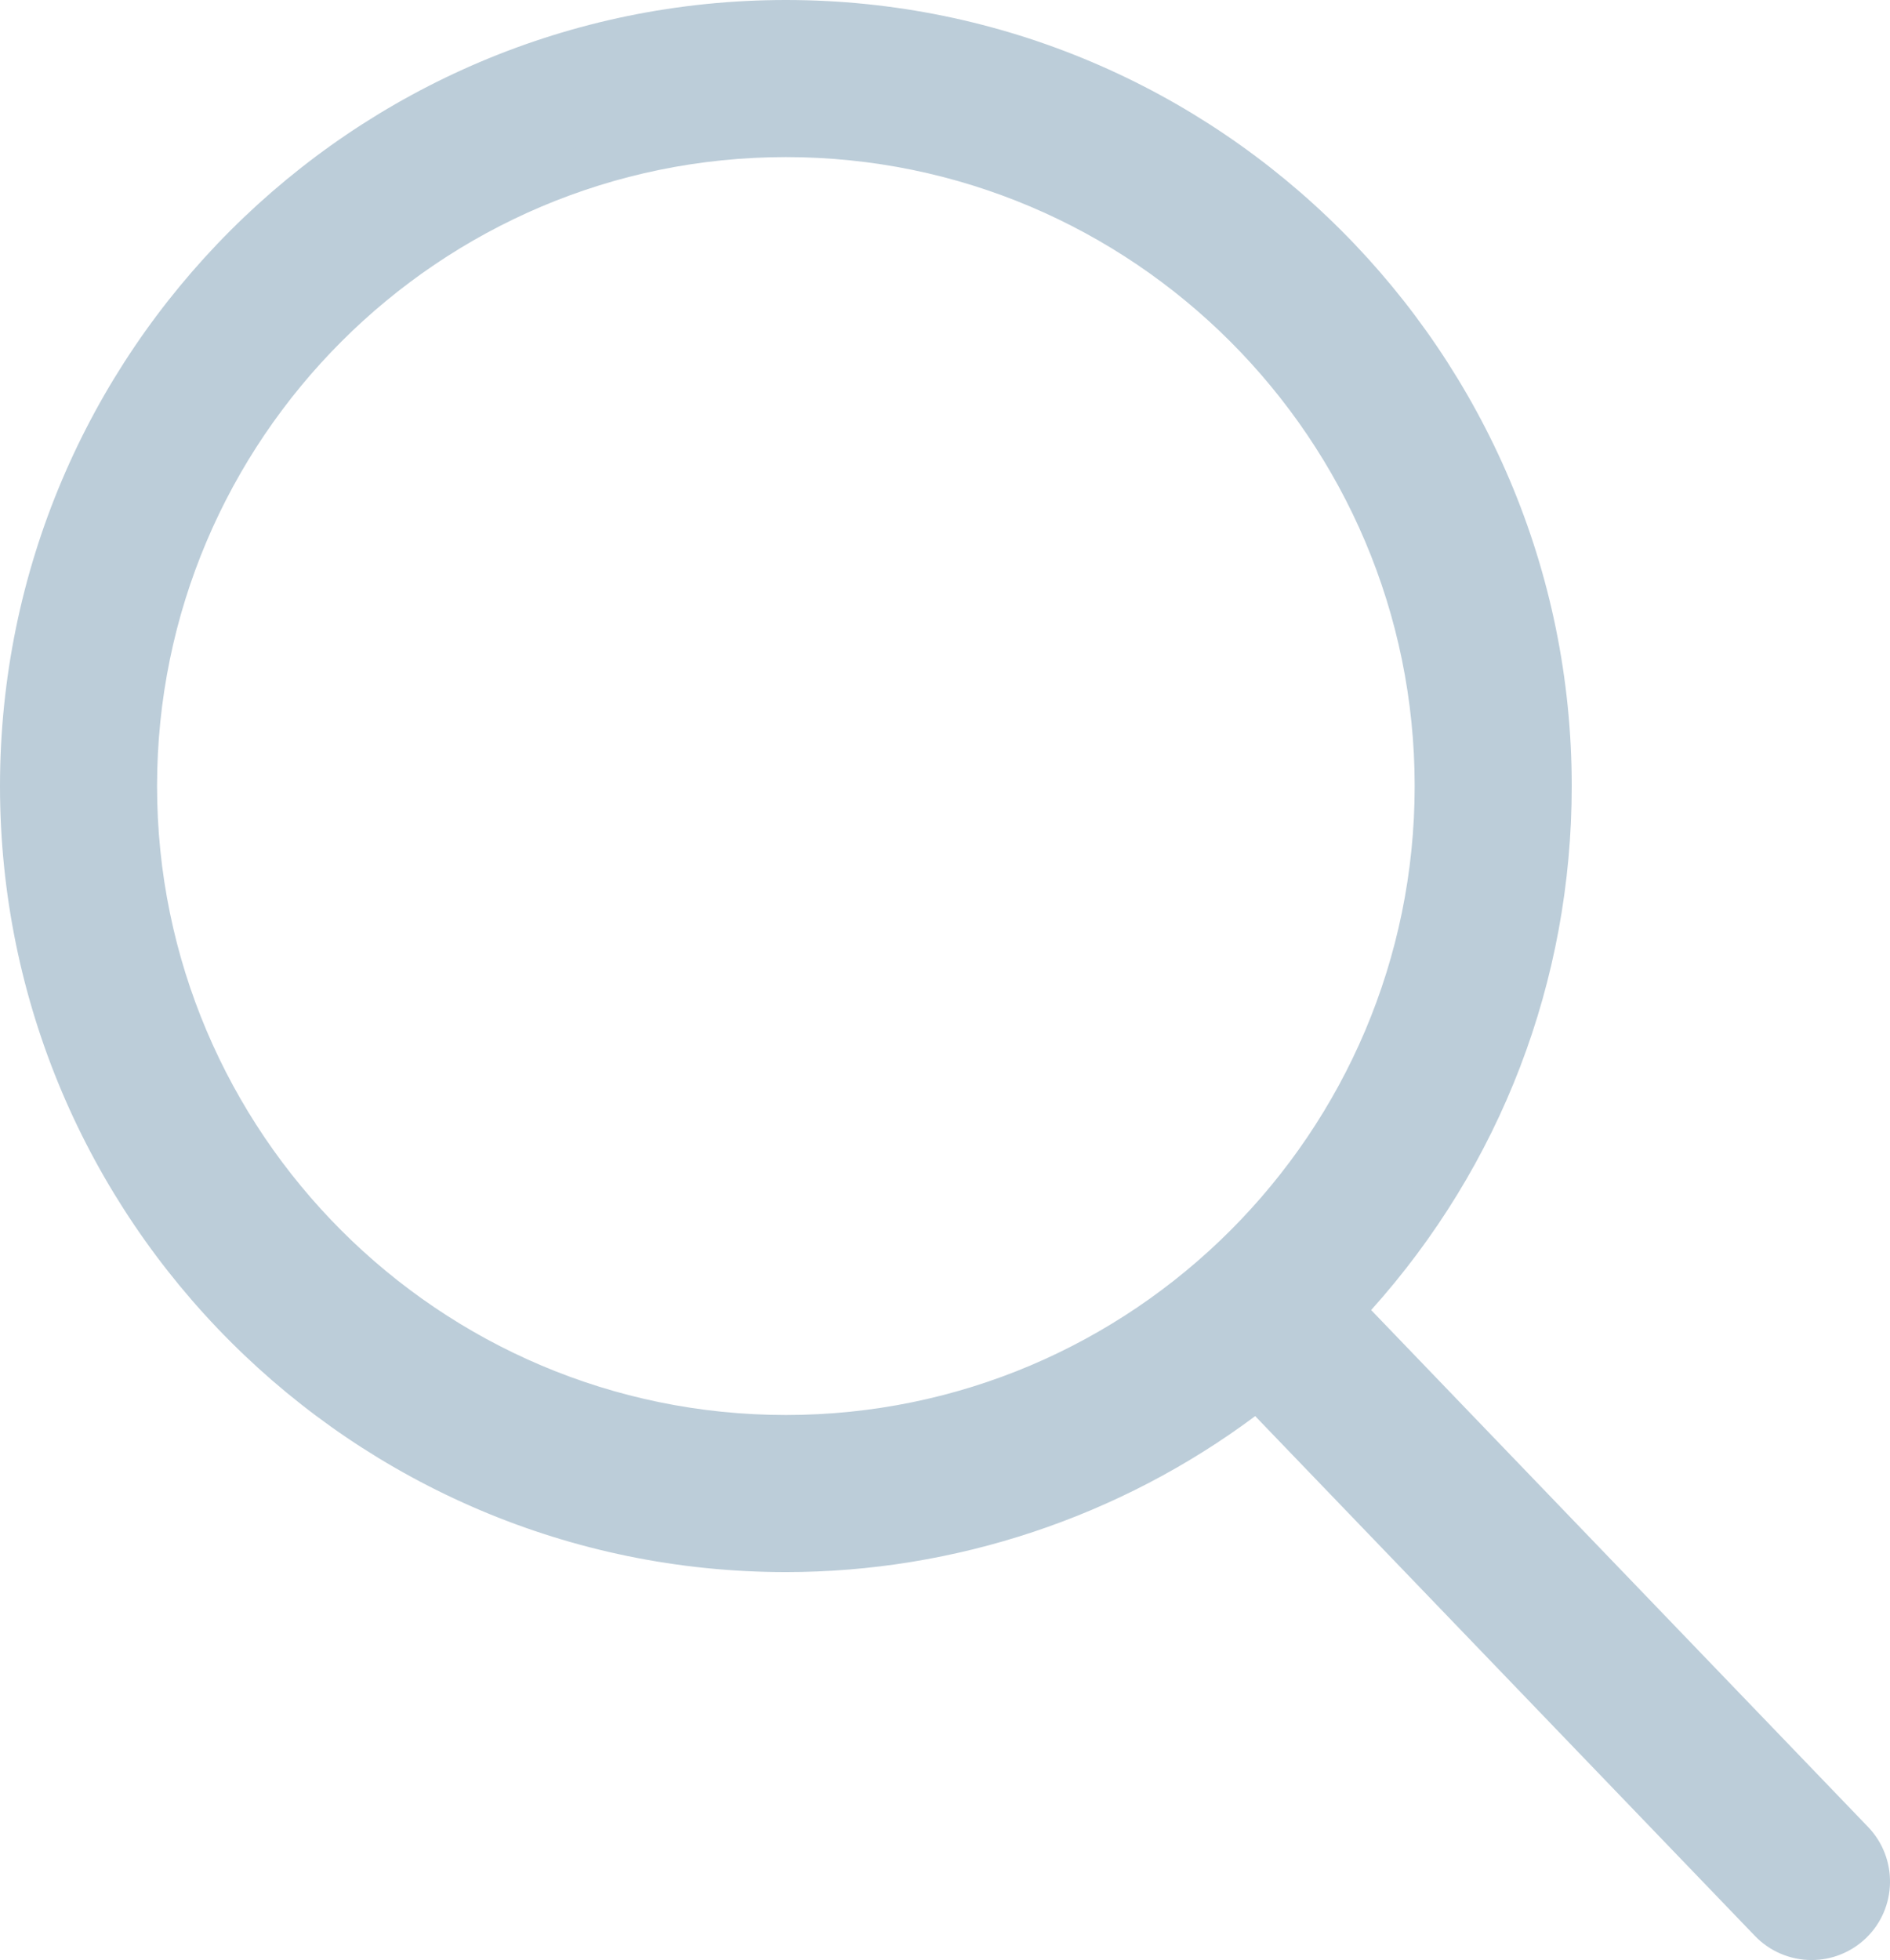 <svg xmlns="http://www.w3.org/2000/svg" width="21.889" height="22.695" viewBox="0 0 21.889 22.695"><defs><style>.a,.c{fill:#bccdd9;}.a{stroke-linecap:round;}.b,.c{stroke:none;}</style></defs><g transform="translate(0.5 0.5)"><g class="a" transform="translate(-0.983 0)"><path class="b" d="M 21.463 21.945 C 21.282 21.945 21.112 21.873 20.987 21.742 L 15.046 15.563 C 13.491 16.784 11.561 17.453 9.585 17.453 C 4.704 17.453 0.733 13.483 0.733 8.602 C 0.733 3.721 4.704 -0.25 9.585 -0.25 C 14.466 -0.25 18.436 3.721 18.436 8.602 C 18.436 10.875 17.58 13.022 16.02 14.673 L 21.939 20.828 C 22.191 21.091 22.182 21.509 21.921 21.761 C 21.797 21.88 21.634 21.945 21.463 21.945 Z M 9.585 1.069 C 5.431 1.069 2.052 4.448 2.052 8.602 C 2.052 12.755 5.431 16.134 9.585 16.134 C 13.738 16.134 17.117 12.755 17.117 8.602 C 17.117 4.448 13.738 1.069 9.585 1.069 Z"/><path class="c" d="M 21.463 21.695 C 21.566 21.695 21.668 21.657 21.747 21.581 C 21.91 21.424 21.915 21.165 21.759 21.002 L 15.672 14.672 C 17.225 13.115 18.186 10.969 18.186 8.602 C 18.186 3.858 14.328 4.670104772230843e-06 9.585 4.670104772230843e-06 C 4.841 4.670104772230843e-06 0.983 3.858 0.983 8.602 C 0.983 13.345 4.841 17.203 9.585 17.203 C 11.667 17.203 13.578 16.459 15.067 15.224 L 21.168 21.569 C 21.248 21.653 21.356 21.695 21.463 21.695 M 9.585 0.819 C 13.876 0.819 17.367 4.31 17.367 8.602 C 17.367 12.893 13.876 16.384 9.585 16.384 C 5.293 16.384 1.802 12.893 1.802 8.602 C 1.802 4.31 5.293 0.819 9.585 0.819 M 21.463 22.195 C 21.216 22.195 20.977 22.093 20.807 21.915 L 15.02 15.897 C 13.454 17.065 11.542 17.703 9.585 17.703 C 4.566 17.703 0.483 13.62 0.483 8.602 C 0.483 3.583 4.566 -0.5 9.585 -0.5 C 14.603 -0.5 18.686 3.583 18.686 8.602 C 18.686 10.86 17.865 12.996 16.363 14.669 L 22.119 20.655 C 22.466 21.017 22.455 21.594 22.094 21.941 C 21.923 22.105 21.699 22.195 21.463 22.195 Z M 9.585 1.319 C 5.569 1.319 2.302 4.586 2.302 8.602 C 2.302 12.617 5.569 15.884 9.585 15.884 C 13.6 15.884 16.867 12.617 16.867 8.602 C 16.867 4.586 13.6 1.319 9.585 1.319 Z"/></g></g></svg>